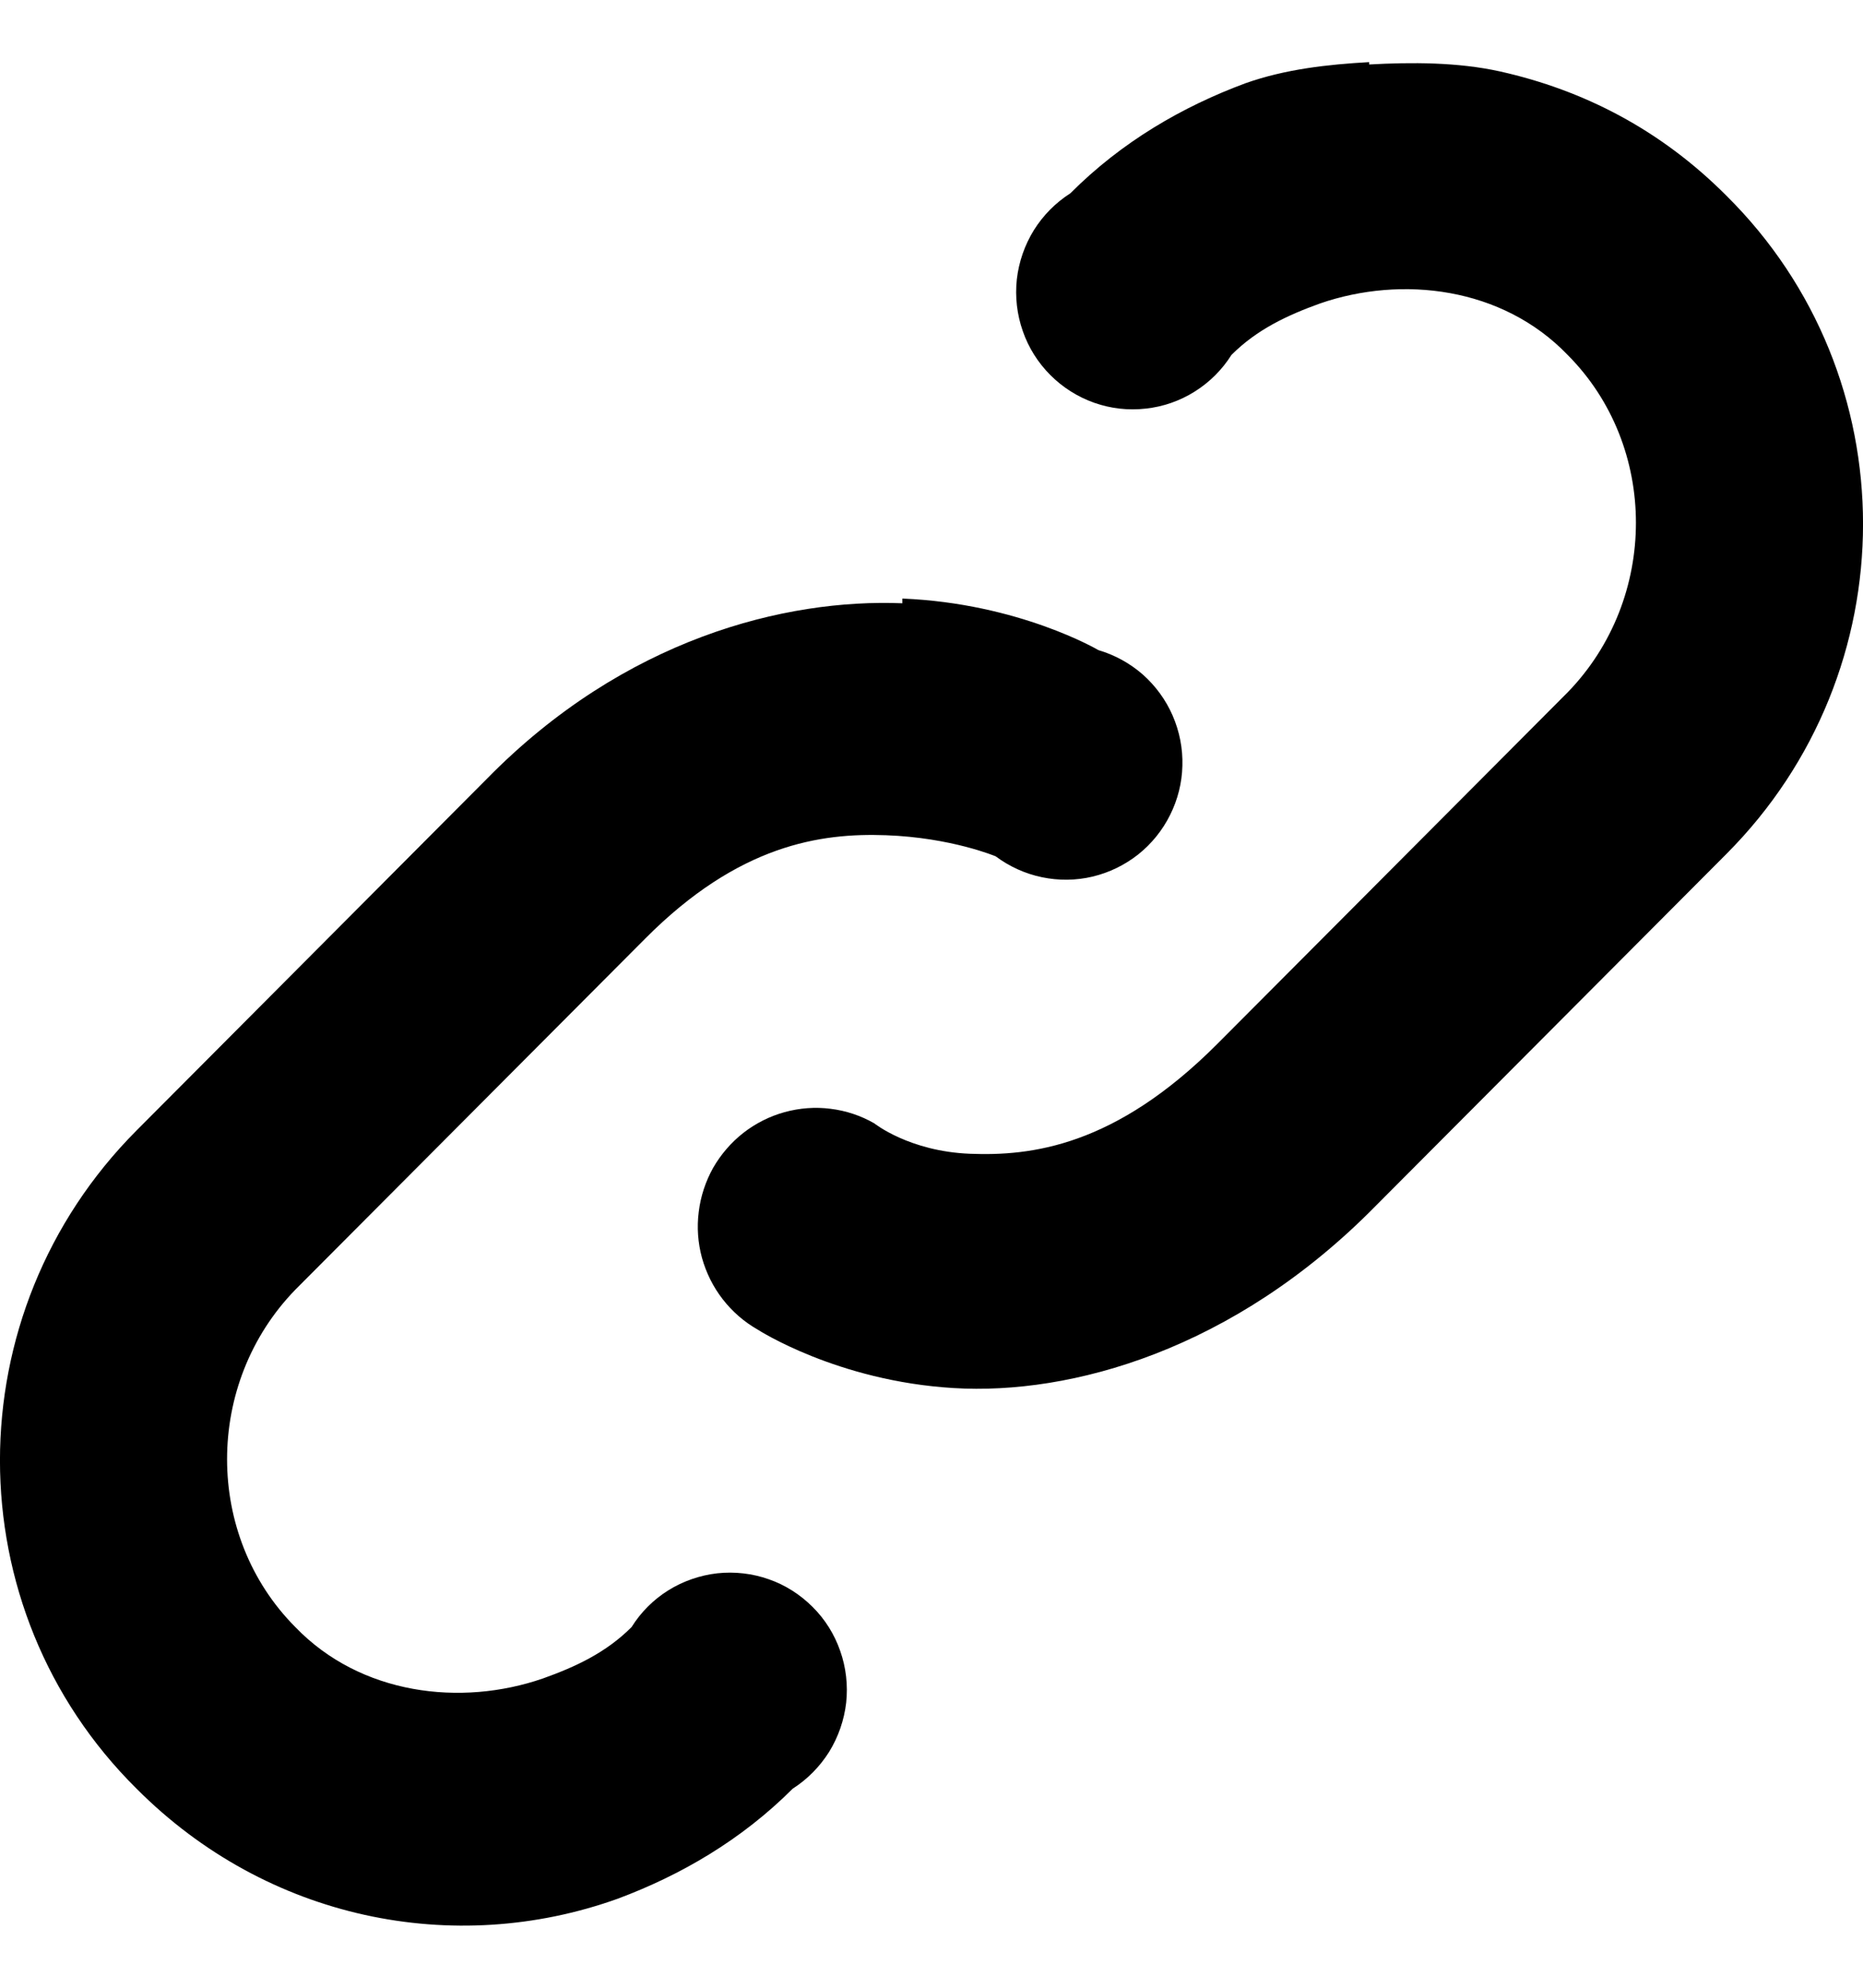 <svg width="15" height="16" viewBox="0 0 15 16" fill="none" xmlns="http://www.w3.org/2000/svg">
<path id="link icon" d="M11.024 0.5C10.686 0.519 10.348 0.557 10.028 0.67C9.521 0.858 9.032 1.141 8.618 1.556C8.499 1.632 8.399 1.733 8.324 1.853C8.25 1.973 8.203 2.108 8.187 2.249C8.172 2.389 8.188 2.531 8.235 2.665C8.281 2.798 8.357 2.919 8.457 3.019C8.557 3.119 8.677 3.195 8.81 3.242C8.943 3.289 9.085 3.305 9.225 3.289C9.365 3.274 9.5 3.227 9.619 3.152C9.739 3.077 9.84 2.976 9.915 2.857C10.122 2.65 10.367 2.537 10.63 2.442C11.288 2.216 12.096 2.31 12.622 2.857C13.355 3.593 13.355 4.818 12.622 5.573L9.803 8.401C8.976 9.231 8.299 9.306 7.81 9.287C7.321 9.268 7.039 9.042 7.039 9.042C6.931 8.98 6.811 8.94 6.687 8.925C6.563 8.909 6.437 8.919 6.317 8.952C6.197 8.985 6.084 9.042 5.985 9.119C5.887 9.196 5.804 9.292 5.742 9.4C5.681 9.509 5.641 9.63 5.626 9.754C5.61 9.878 5.619 10.004 5.652 10.125C5.686 10.246 5.742 10.359 5.819 10.458C5.896 10.557 5.991 10.64 6.1 10.702C6.1 10.702 6.739 11.117 7.679 11.173C8.618 11.23 9.934 10.871 11.081 9.702L13.9 6.874C15.367 5.403 15.367 3.027 13.9 1.575C13.374 1.047 12.754 0.726 12.077 0.575C11.739 0.5 11.363 0.5 11.024 0.519V0.5ZM7.265 4.856C6.325 4.818 5.028 5.139 3.919 6.27L1.1 9.099C-0.367 10.57 -0.367 12.946 1.1 14.398C2.152 15.454 3.656 15.755 4.972 15.284C5.479 15.095 5.968 14.812 6.382 14.398C6.501 14.322 6.601 14.22 6.676 14.101C6.75 13.981 6.797 13.845 6.813 13.705C6.828 13.565 6.812 13.422 6.765 13.289C6.719 13.156 6.643 13.034 6.543 12.935C6.443 12.835 6.323 12.758 6.19 12.712C6.057 12.665 5.915 12.649 5.775 12.664C5.635 12.68 5.5 12.727 5.381 12.801C5.261 12.876 5.16 12.977 5.085 13.097C4.878 13.304 4.633 13.417 4.37 13.511C3.712 13.738 2.904 13.643 2.378 13.097C1.645 12.361 1.645 11.135 2.378 10.381L5.197 7.553C5.949 6.798 6.607 6.704 7.133 6.723C7.66 6.742 8.017 6.893 8.017 6.893C8.127 6.975 8.254 7.033 8.389 7.061C8.523 7.089 8.663 7.088 8.797 7.056C8.931 7.024 9.056 6.963 9.164 6.878C9.272 6.792 9.36 6.683 9.421 6.56C9.483 6.436 9.517 6.301 9.52 6.163C9.524 6.025 9.497 5.888 9.442 5.761C9.387 5.634 9.305 5.522 9.202 5.43C9.098 5.339 8.976 5.272 8.844 5.233C8.844 5.233 8.205 4.856 7.265 4.818V4.856Z" fill="currentColor"/>
</svg>

